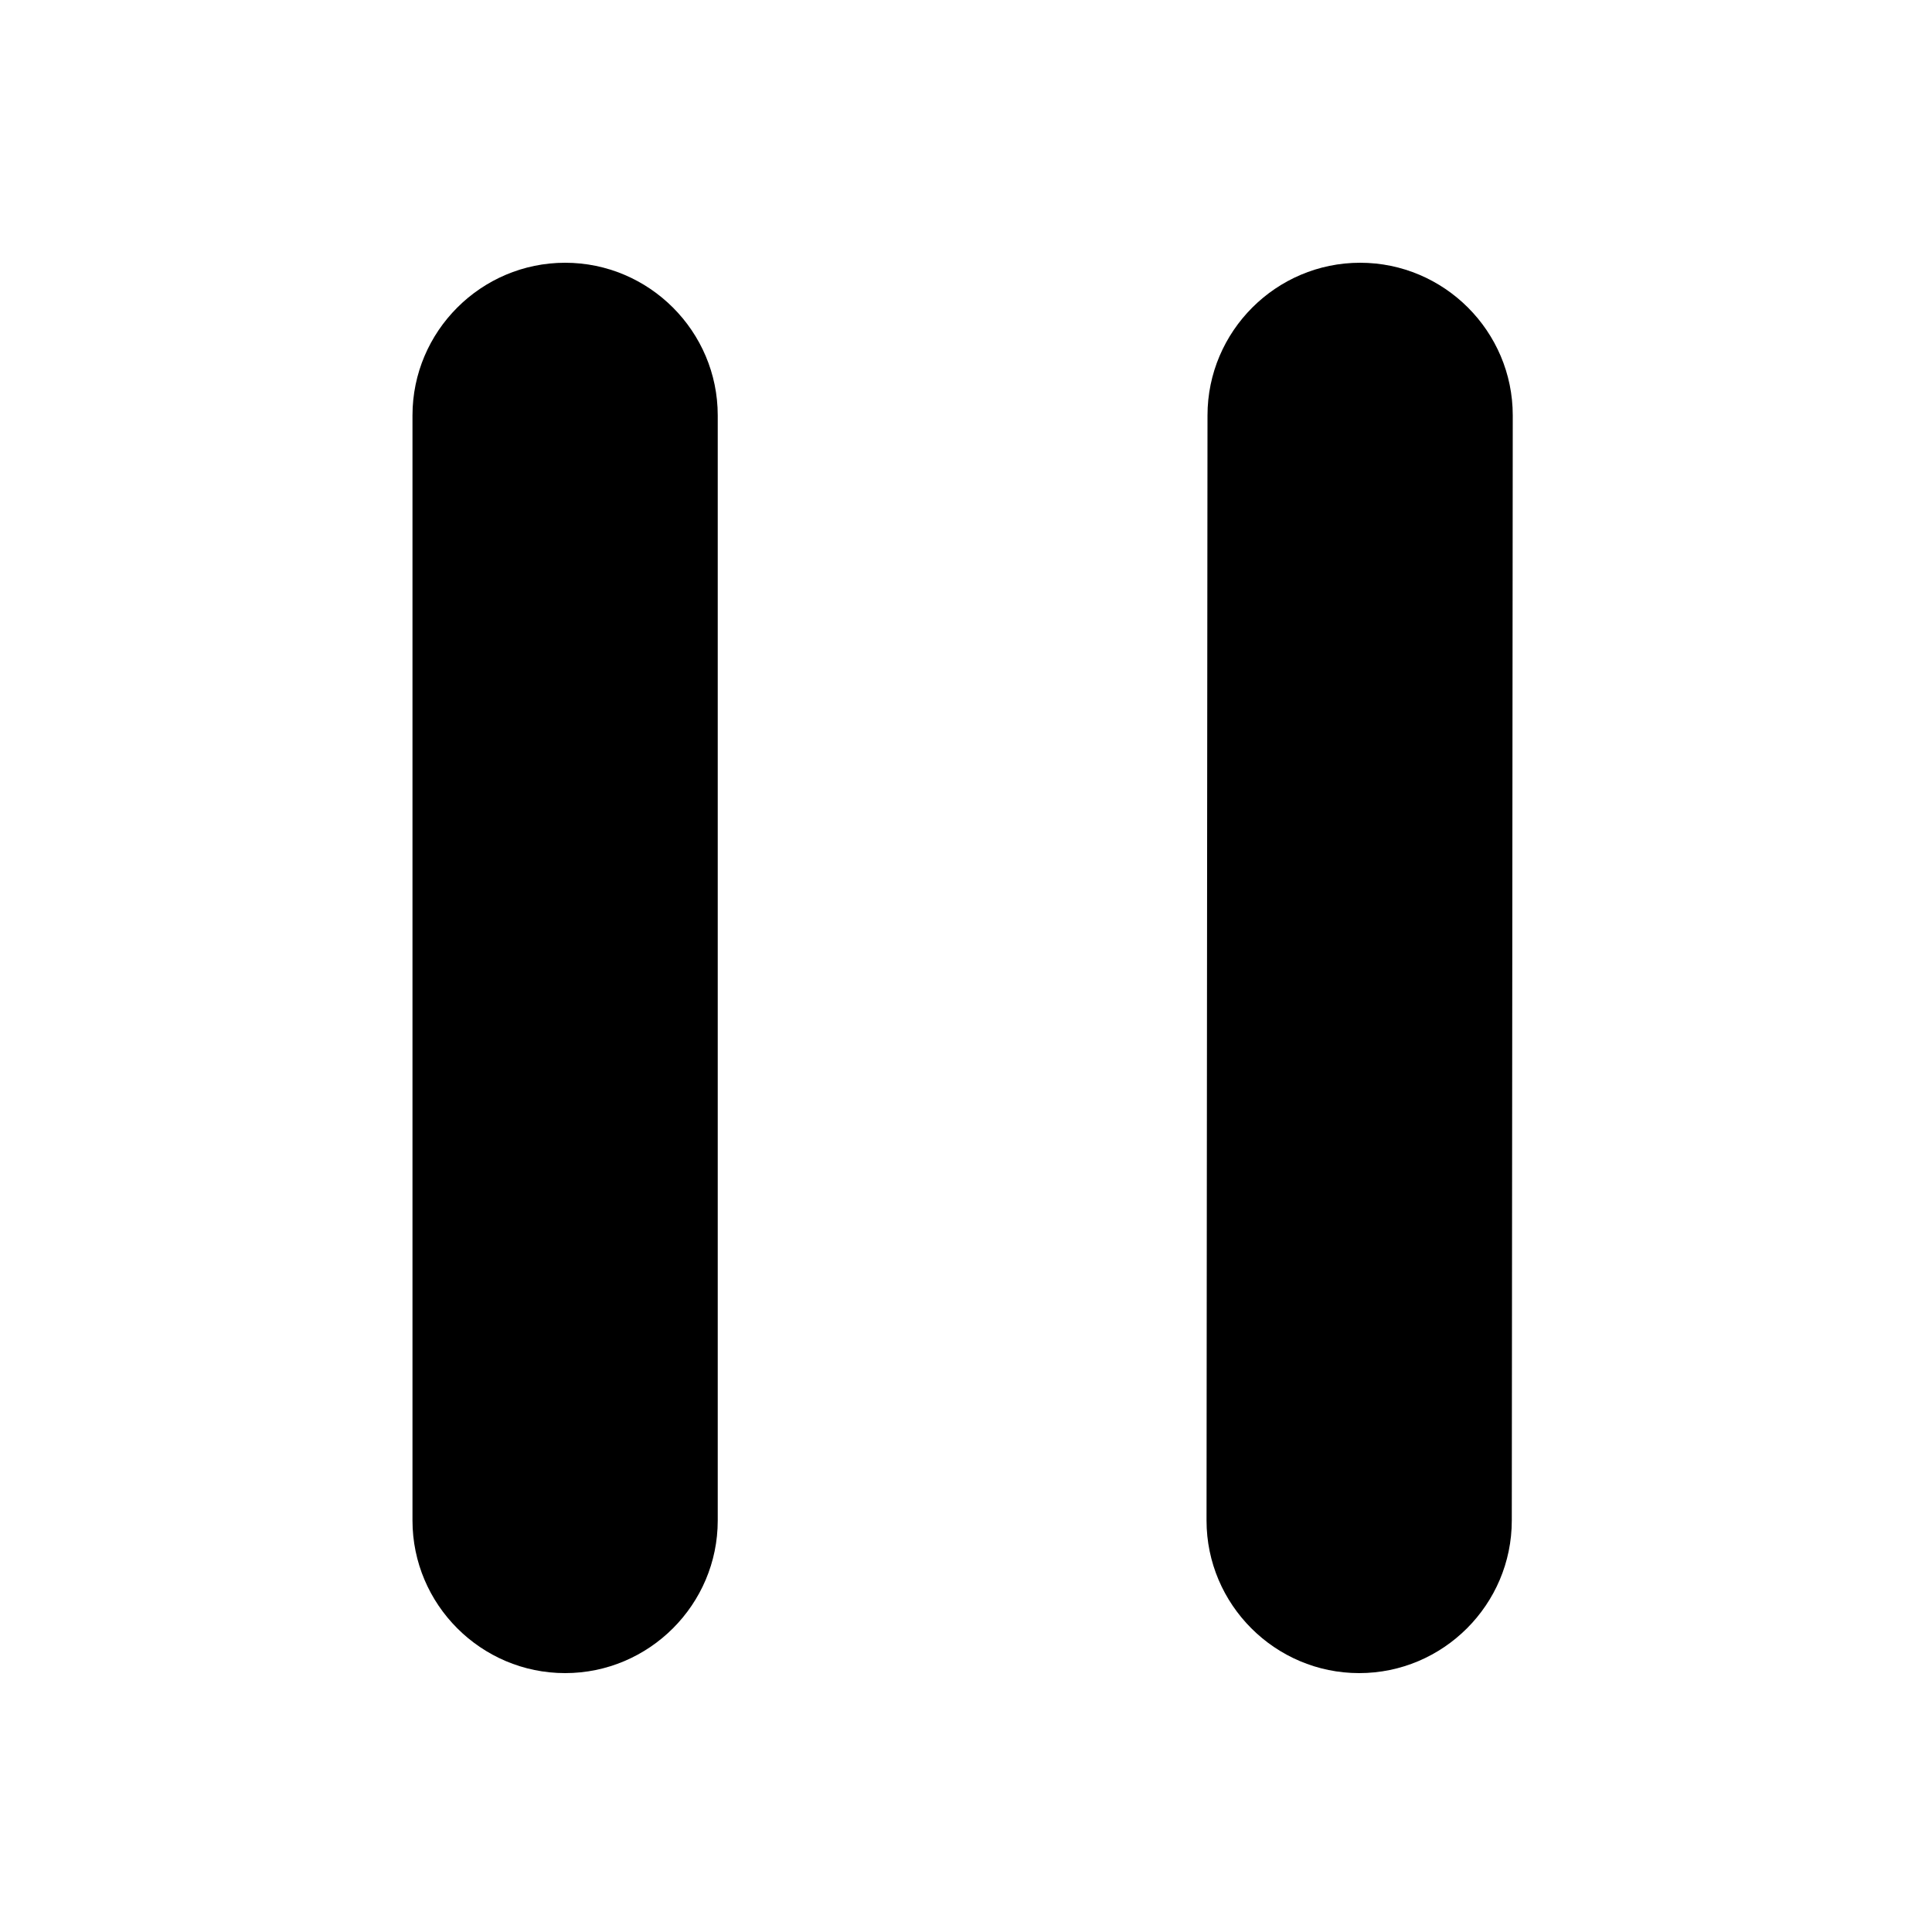 <?xml version="1.0" standalone="no"?><!DOCTYPE svg PUBLIC "-//W3C//DTD SVG 1.1//EN" "http://www.w3.org/Graphics/SVG/1.1/DTD/svg11.dtd"><svg t="1552544690296" class="icon" style="" viewBox="0 0 1024 1024" version="1.1" xmlns="http://www.w3.org/2000/svg" p-id="2656" xmlns:xlink="http://www.w3.org/1999/xlink" width="64" height="64"><defs><style type="text/css"></style></defs><path d="M380.416 805.888c0 44.544-36.352 80.896-80.896 80.896-44.544 0-80.896-36.352-80.896-80.896V220.16c0-44.544 36.352-80.896 80.896-80.896 44.544 0 80.896 36.352 80.896 80.896v585.728zM801.28 805.888c0 44.544-36.352 80.896-80.896 80.896-44.544 0-80.896-36.352-80.896-80.896L640 220.16c0-44.544 36.352-80.896 80.896-80.896 44.544 0 80.896 36.352 80.896 80.896l-0.512 585.728z" p-id="2657"></path></svg>